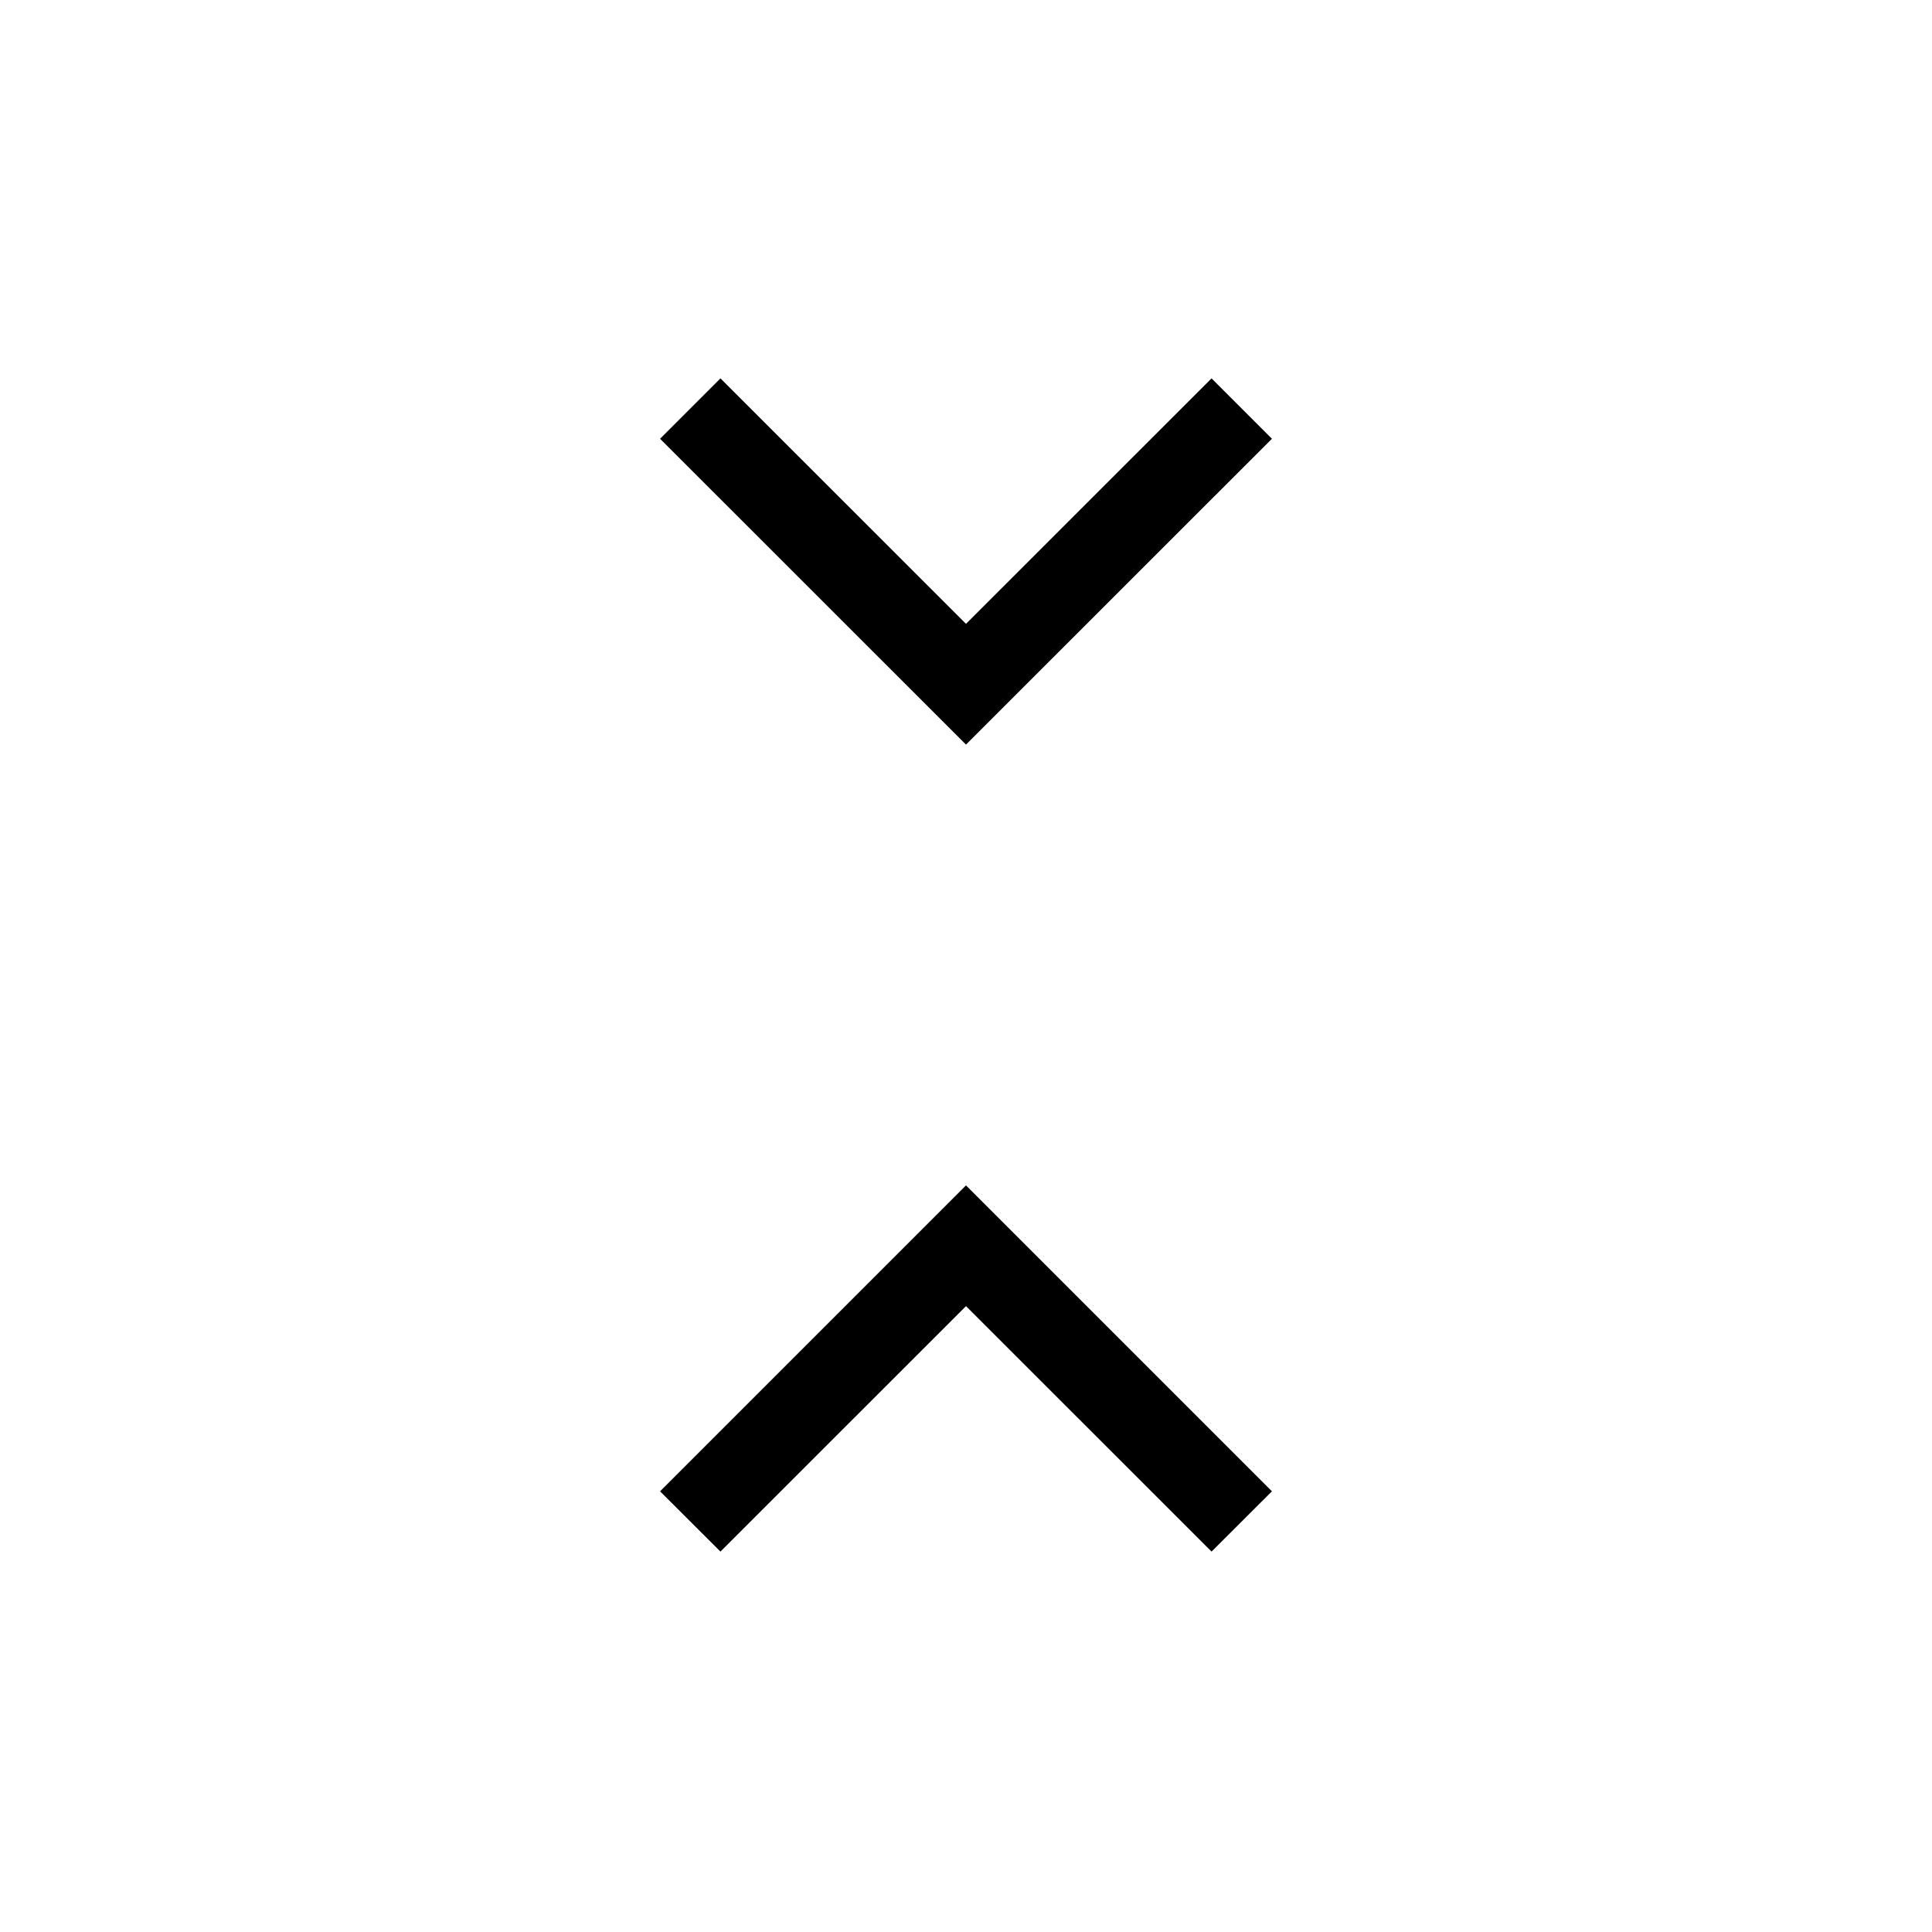 <svg xmlns="http://www.w3.org/2000/svg" height="20" width="20"><path d="M10 7.708 6.833 4.542 7.458 3.917 10 6.458 12.542 3.917 13.167 4.542ZM7.458 16.062 6.833 15.438 10 12.271 13.167 15.438 12.542 16.062 10 13.521Z"/></svg>
